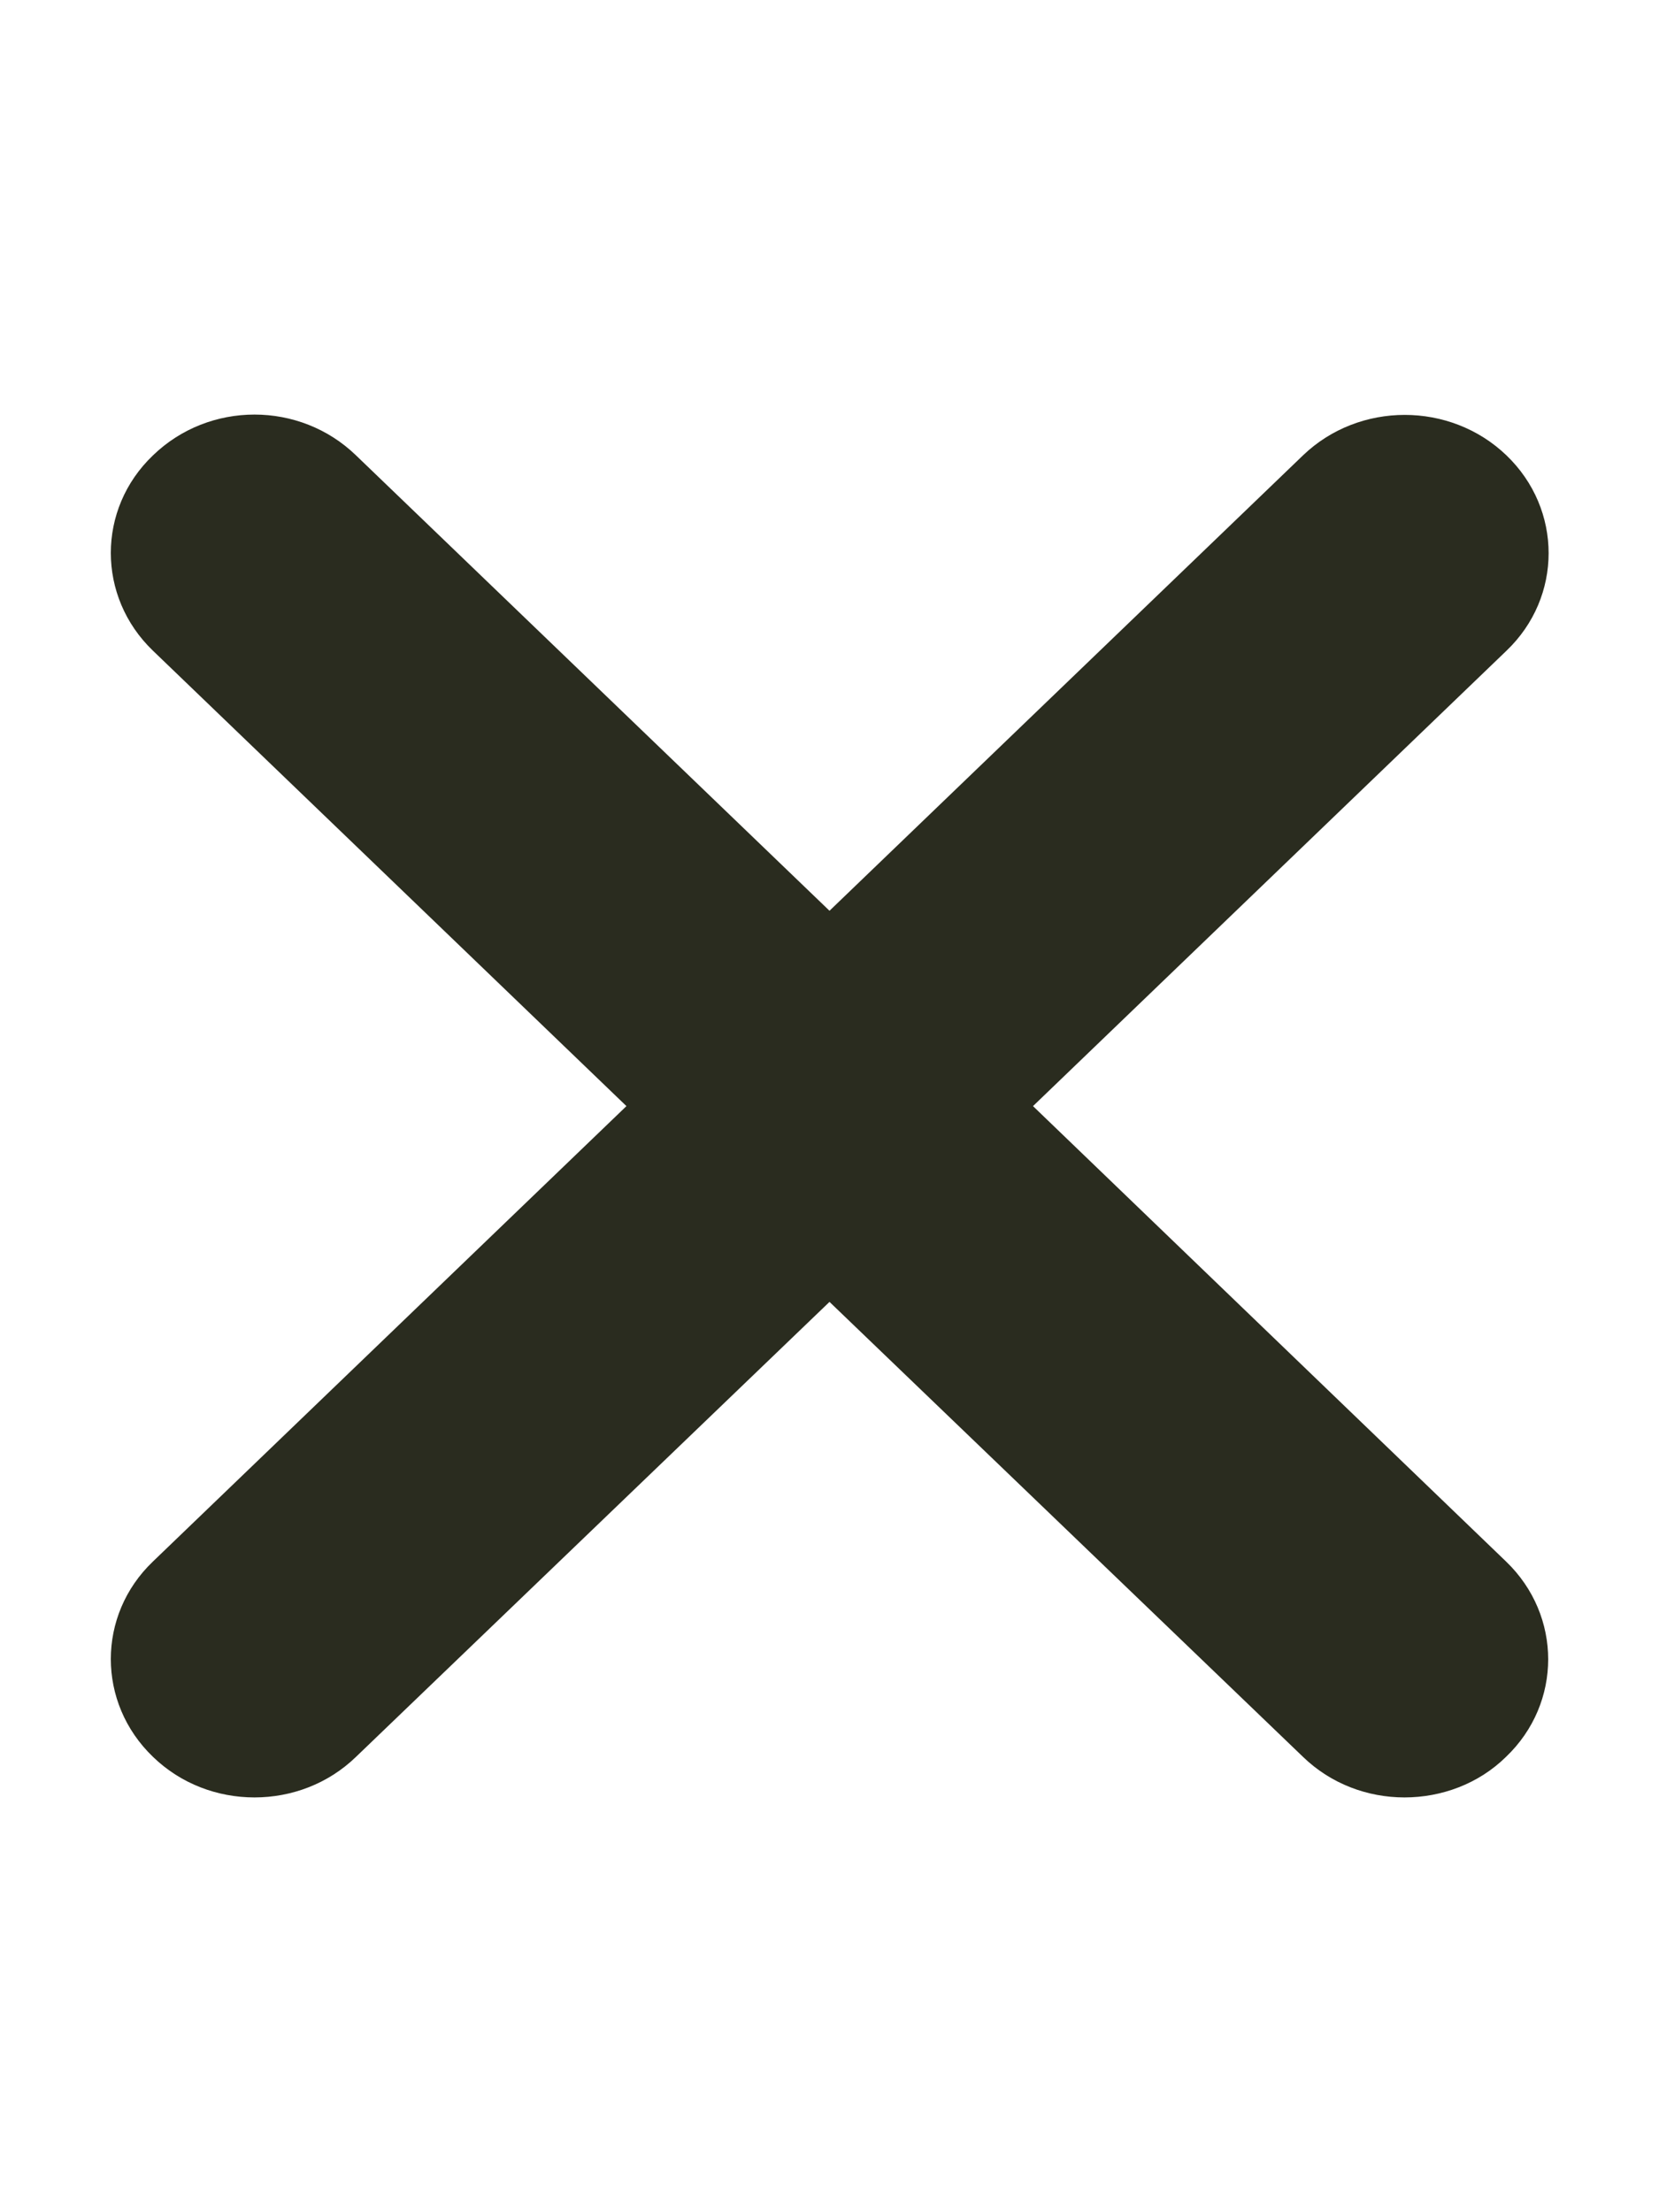 <svg xmlns="http://www.w3.org/2000/svg" xmlns:xlink="http://www.w3.org/1999/xlink" width="6px" height="8px" viewBox="0 0 13 20" version="1.1">
<g id="surface1">
<path style=" stroke:none;fill-rule:nonzero;fill:#2A2C1F;fill-opacity:1;" d="M 12.617 14.117 C 13.125 14.605 13.125 15.398 12.617 15.883 C 12.367 16.129 12.031 16.25 11.699 16.25 C 11.367 16.25 11.035 16.129 10.781 15.883 L 6.5 11.77 L 2.219 15.883 C 1.965 16.129 1.633 16.25 1.301 16.25 C 0.969 16.25 0.637 16.129 0.383 15.883 C -0.125 15.395 -0.125 14.602 0.383 14.117 L 4.664 10 L 0.383 5.883 C -0.125 5.395 -0.125 4.602 0.383 4.117 C 0.891 3.625 1.711 3.625 2.219 4.117 L 6.5 8.234 L 10.781 4.117 C 11.289 3.629 12.113 3.629 12.621 4.117 C 13.129 4.605 13.129 5.398 12.621 5.883 L 8.34 10 Z M 12.617 14.117 "/>
</g>
</svg>
